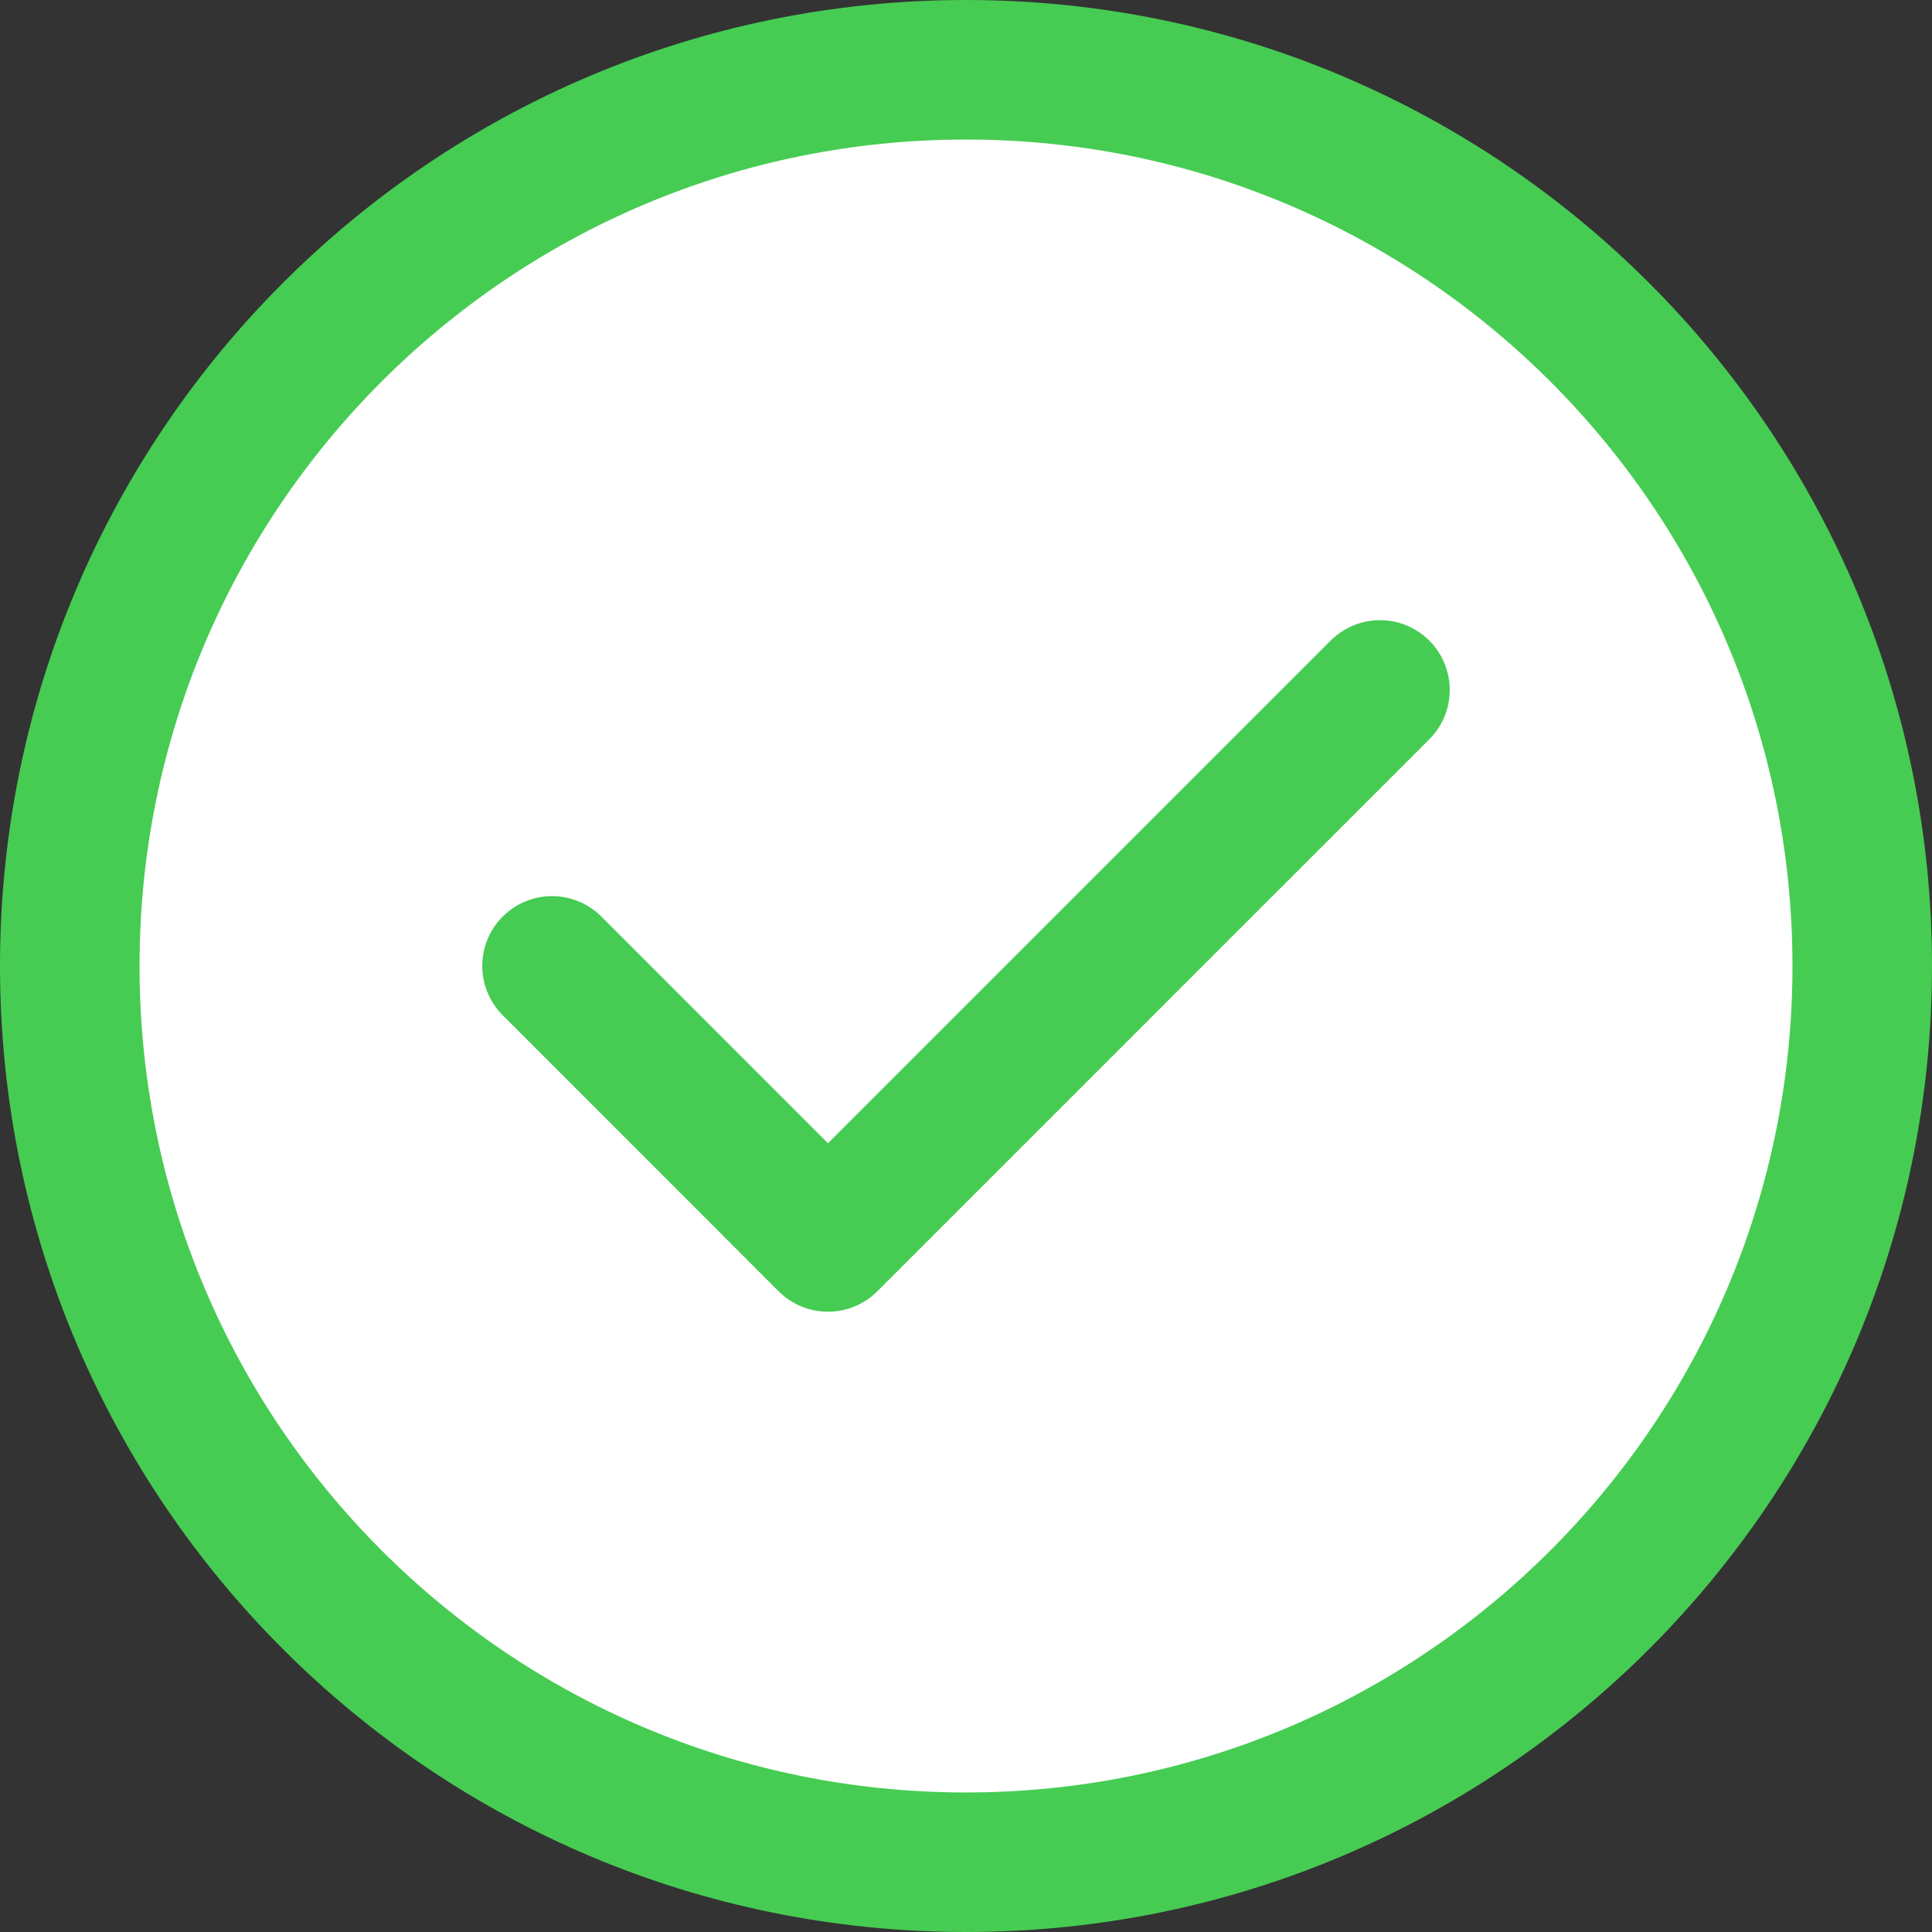 <svg width="18" height="18" viewBox="0 0 18 18" fill="none" xmlns="http://www.w3.org/2000/svg">
<rect x="0" y="0" width="18" height="18" fill="#333333" stroke="none"/>
<path d="M17.35 9C17.35 13.612 13.612 17.35 9 17.35C4.388 17.35 0.65 13.612 0.65 9C0.65 4.388 4.388 0.65 9 0.65C13.612 0.65 17.35 4.388 17.35 9Z" fill="white" stroke="#46CC53" stroke-width="1.3"/>
<path d="M5.143 8.999L7.714 11.571L12.857 6.428" stroke="#46CC53" stroke-width="1.3" stroke-linecap="round" stroke-linejoin="round"/>
</svg>
